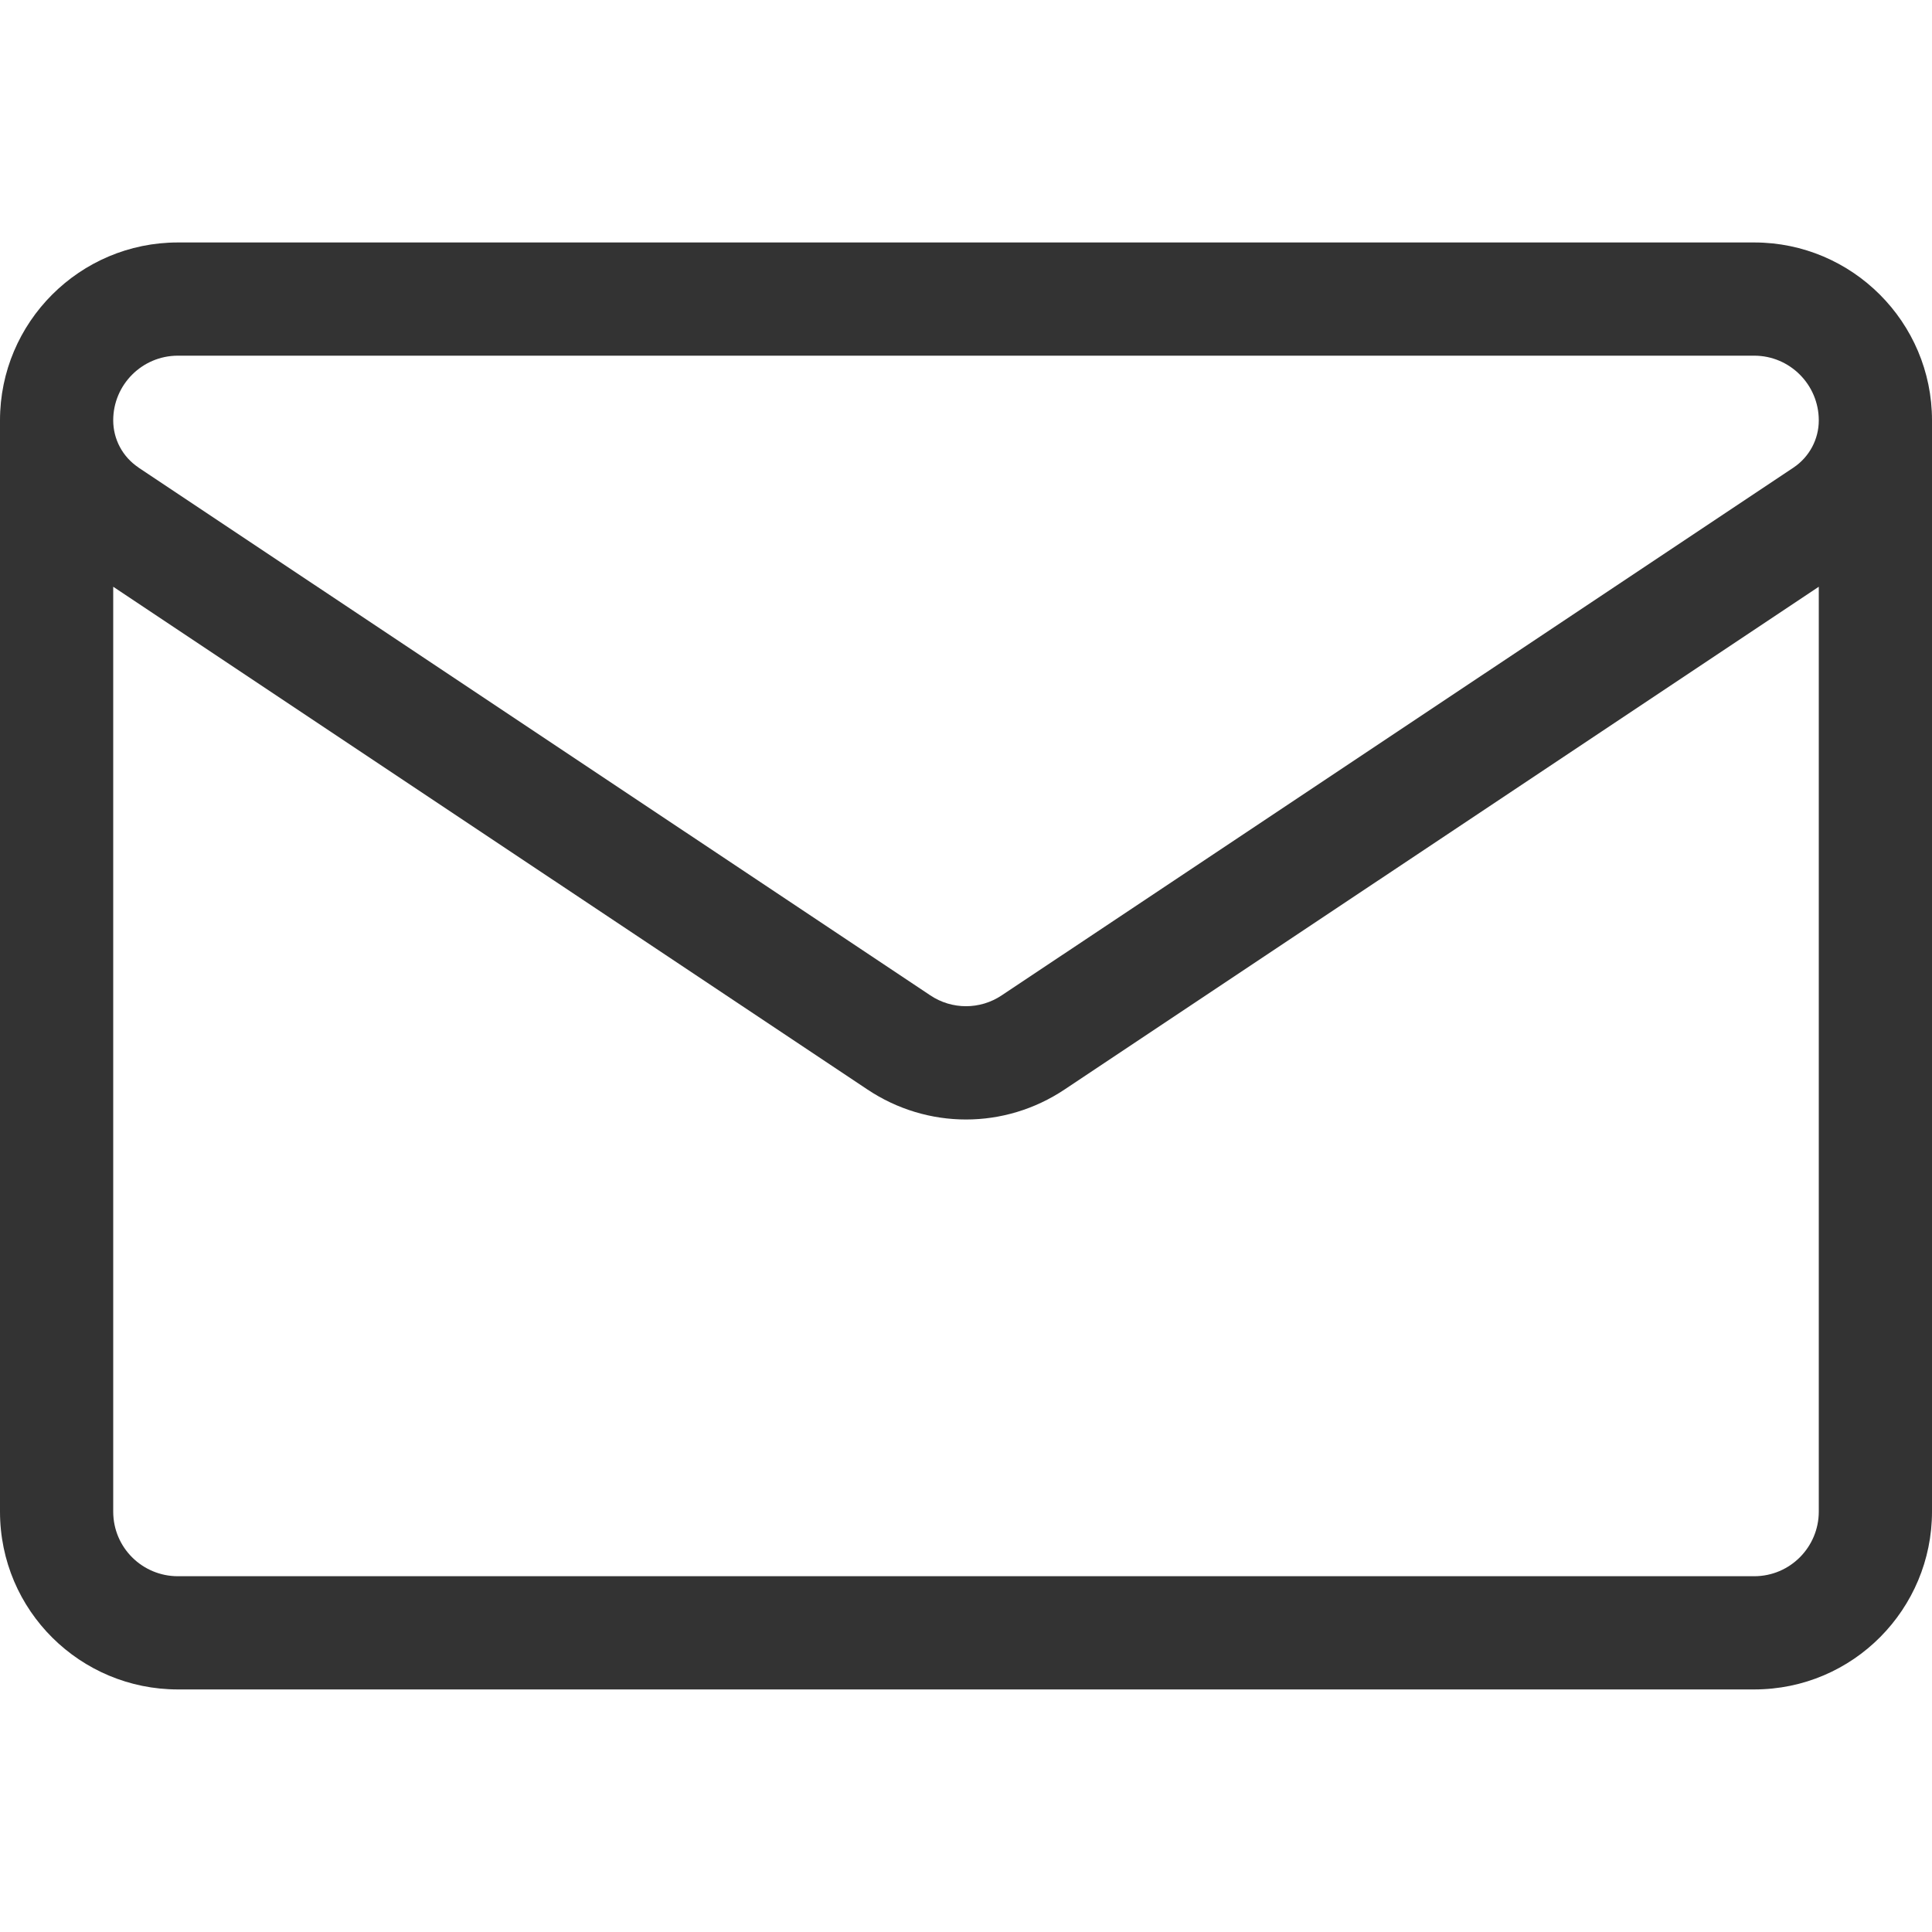 <svg width="20" height="20" viewBox="0 0 20 20" fill="none" xmlns="http://www.w3.org/2000/svg">
<g clip-path="url(#clip0_1_2371)">
<path d="M20 4.351C20 3.336 19.174 2.51 18.16 2.51H1.841C0.826 2.51 0 3.336 0 4.351V4.351V15.648C0 16.676 0.834 17.489 1.841 17.489H18.159C19.186 17.489 20 16.655 20 15.648V4.351C20 4.351 20 4.351 20 4.351C20 4.351 20 4.351 20 4.351ZM1.841 3.682H18.16C18.528 3.682 18.828 3.982 18.828 4.352C18.828 4.548 18.73 4.73 18.567 4.84L10.371 10.303C10.146 10.454 9.854 10.454 9.629 10.303C9.629 10.303 1.433 4.839 1.433 4.84C1.433 4.84 1.433 4.839 1.433 4.839C1.27 4.73 1.172 4.548 1.172 4.351C1.172 3.982 1.472 3.682 1.841 3.682ZM18.159 16.317H1.841C1.476 16.317 1.172 16.023 1.172 15.648V6.074L8.979 11.278C9.289 11.485 9.644 11.589 10 11.589C10.356 11.589 10.711 11.485 11.021 11.278L18.828 6.074V15.648C18.828 16.013 18.533 16.317 18.159 16.317Z" fill="#333333"/>
</g>
<defs>
<clipPath id="clip0_1_2371">
<rect width="20" height="20" fill="white"/>
</clipPath>
</defs>
</svg>
